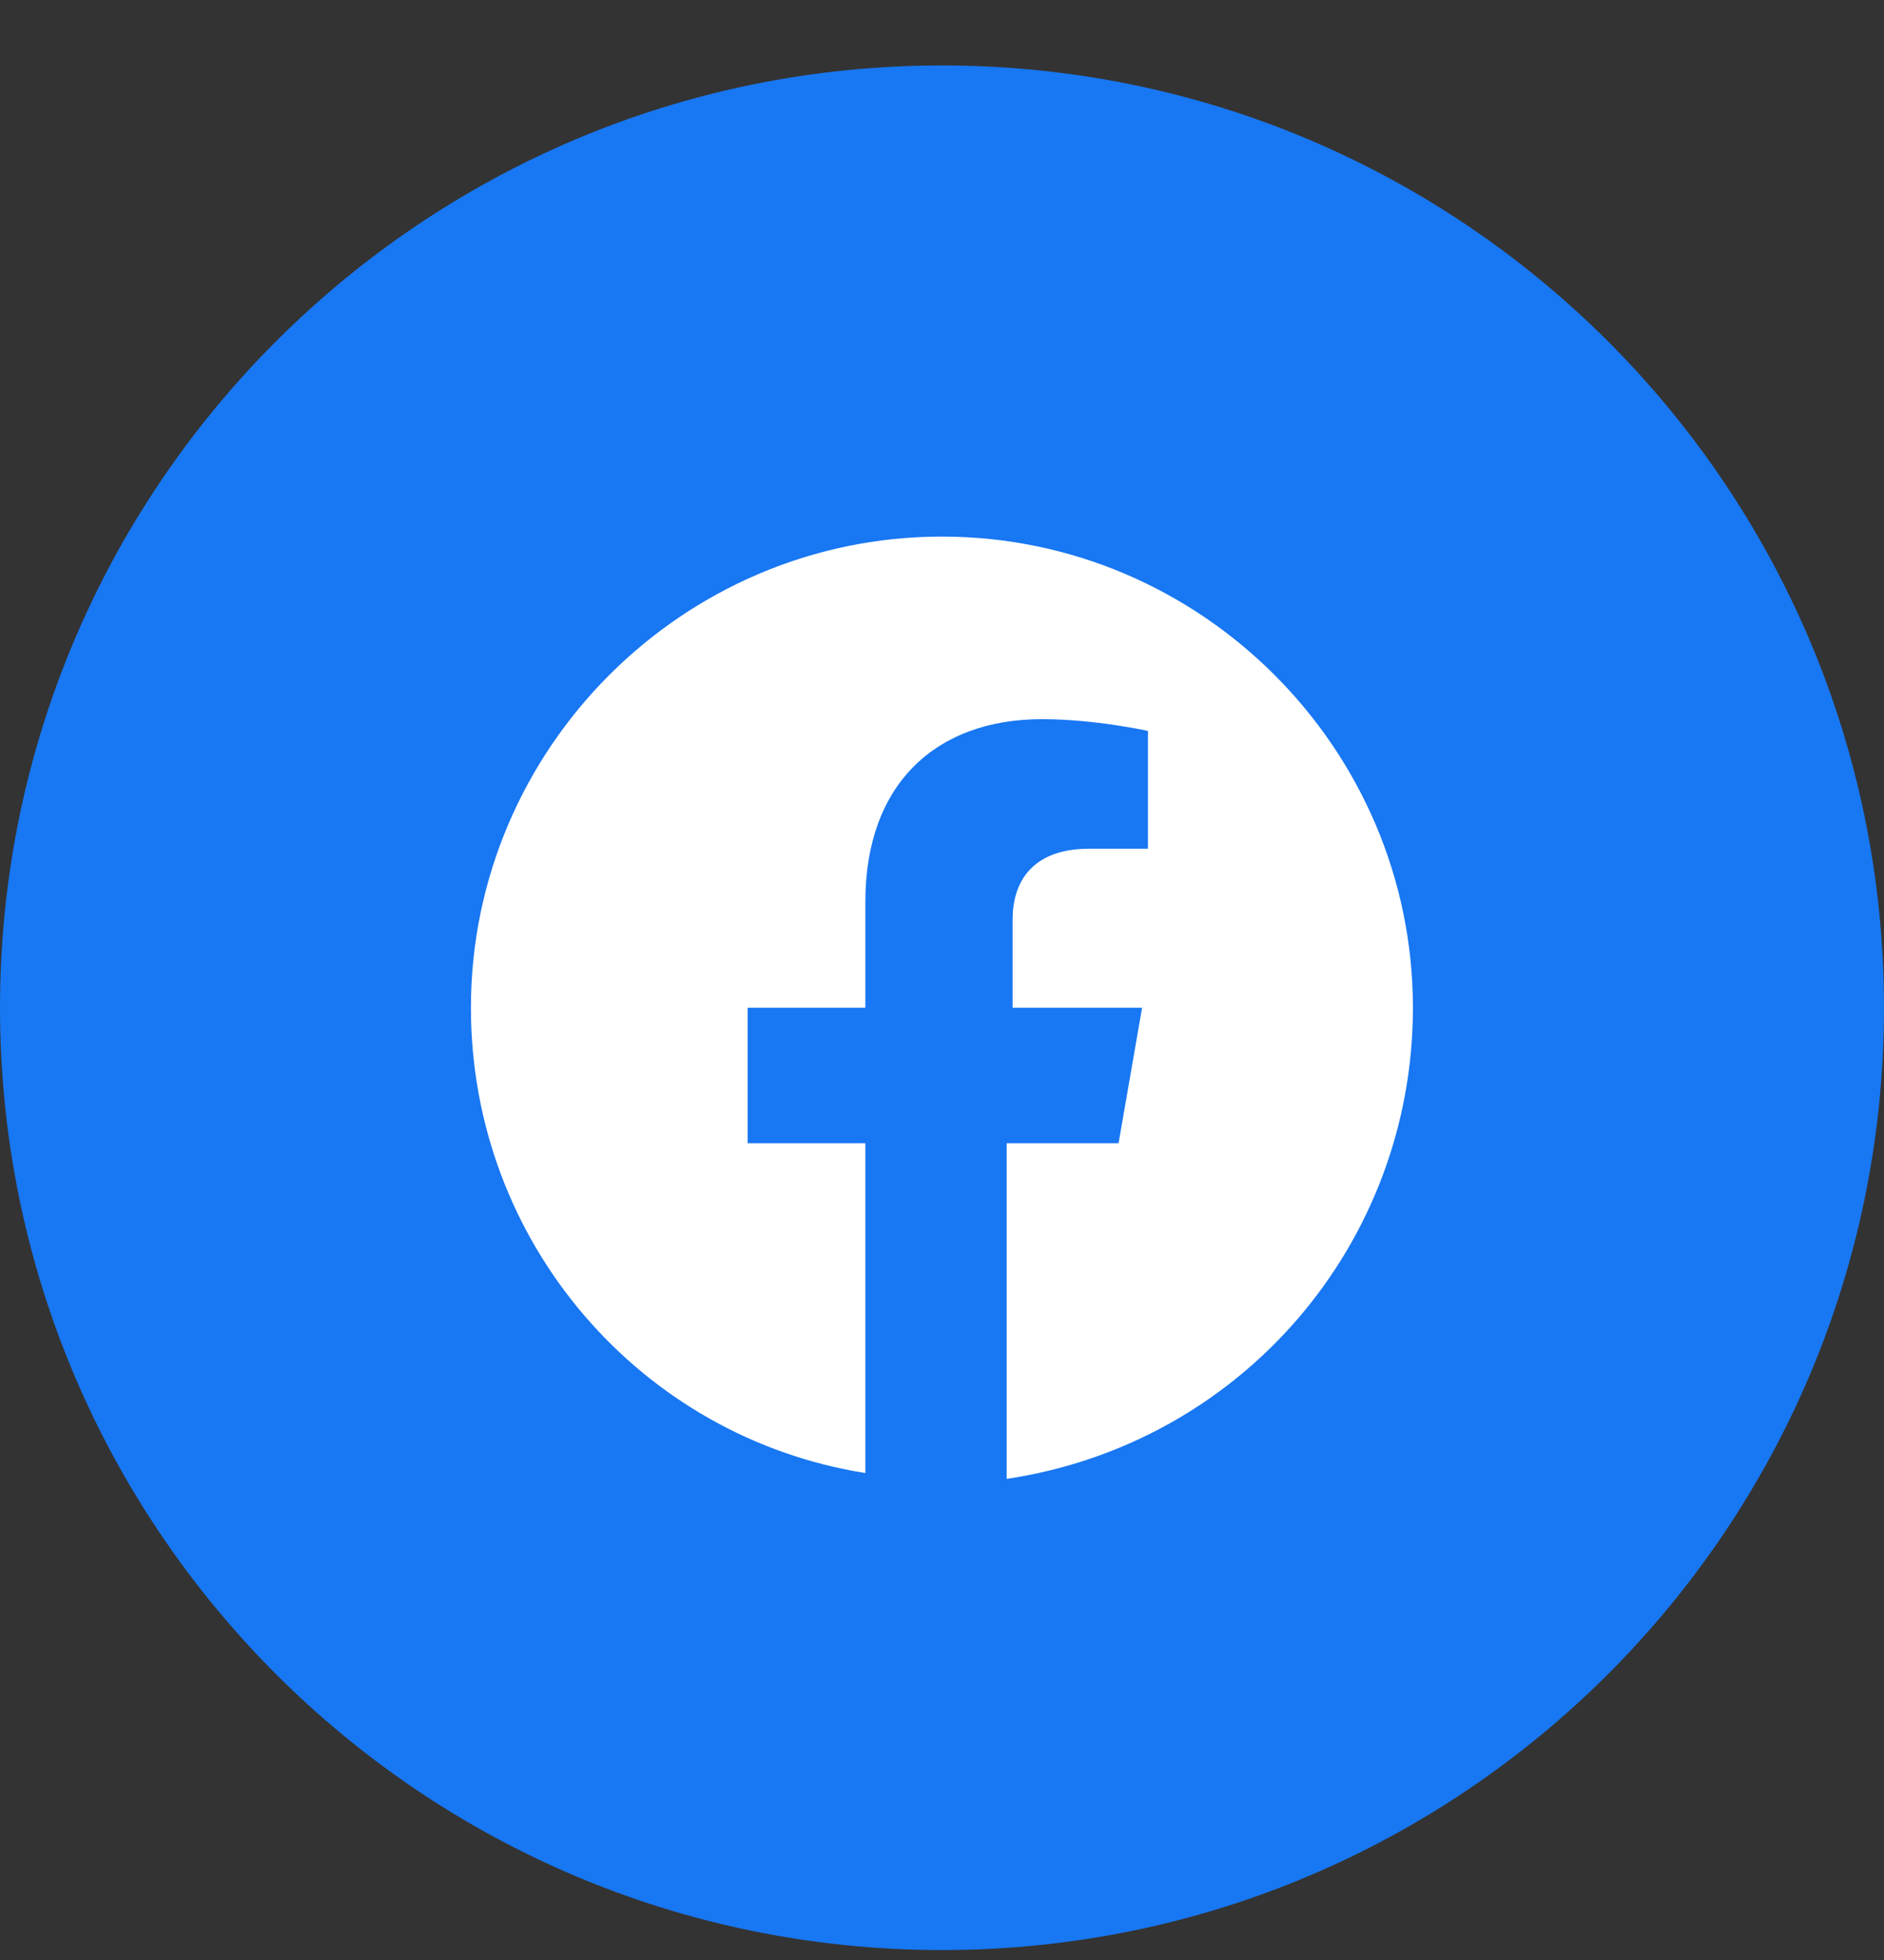 <svg width="25" height="26" viewBox="0 0 25 26" fill="none" xmlns="http://www.w3.org/2000/svg">
<rect x="0" y="0" width="25" height="26" fill="#333333" stroke="none"/>
<path d="M0 13.368C0 20.272 5.596 25.868 12.5 25.868C19.404 25.868 25 20.272 25 13.368C25 6.465 19.404 0.868 12.5 0.868C5.596 0.868 0 6.465 0 13.368Z" fill="#1877F2"/>
<path d="M18.749 13.368C18.749 9.931 15.937 7.118 12.499 7.118C9.062 7.118 6.249 9.931 6.249 13.368C6.249 16.493 8.515 19.071 11.483 19.54V15.165H9.921V13.368H11.483V11.962C11.483 10.399 12.421 9.54 13.827 9.54C14.53 9.54 15.233 9.696 15.233 9.696V11.259H14.452C13.671 11.259 13.437 11.727 13.437 12.196V13.368H15.155L14.843 15.165H13.358V19.618C16.483 19.149 18.749 16.493 18.749 13.368Z" fill="white"/>
</svg>
